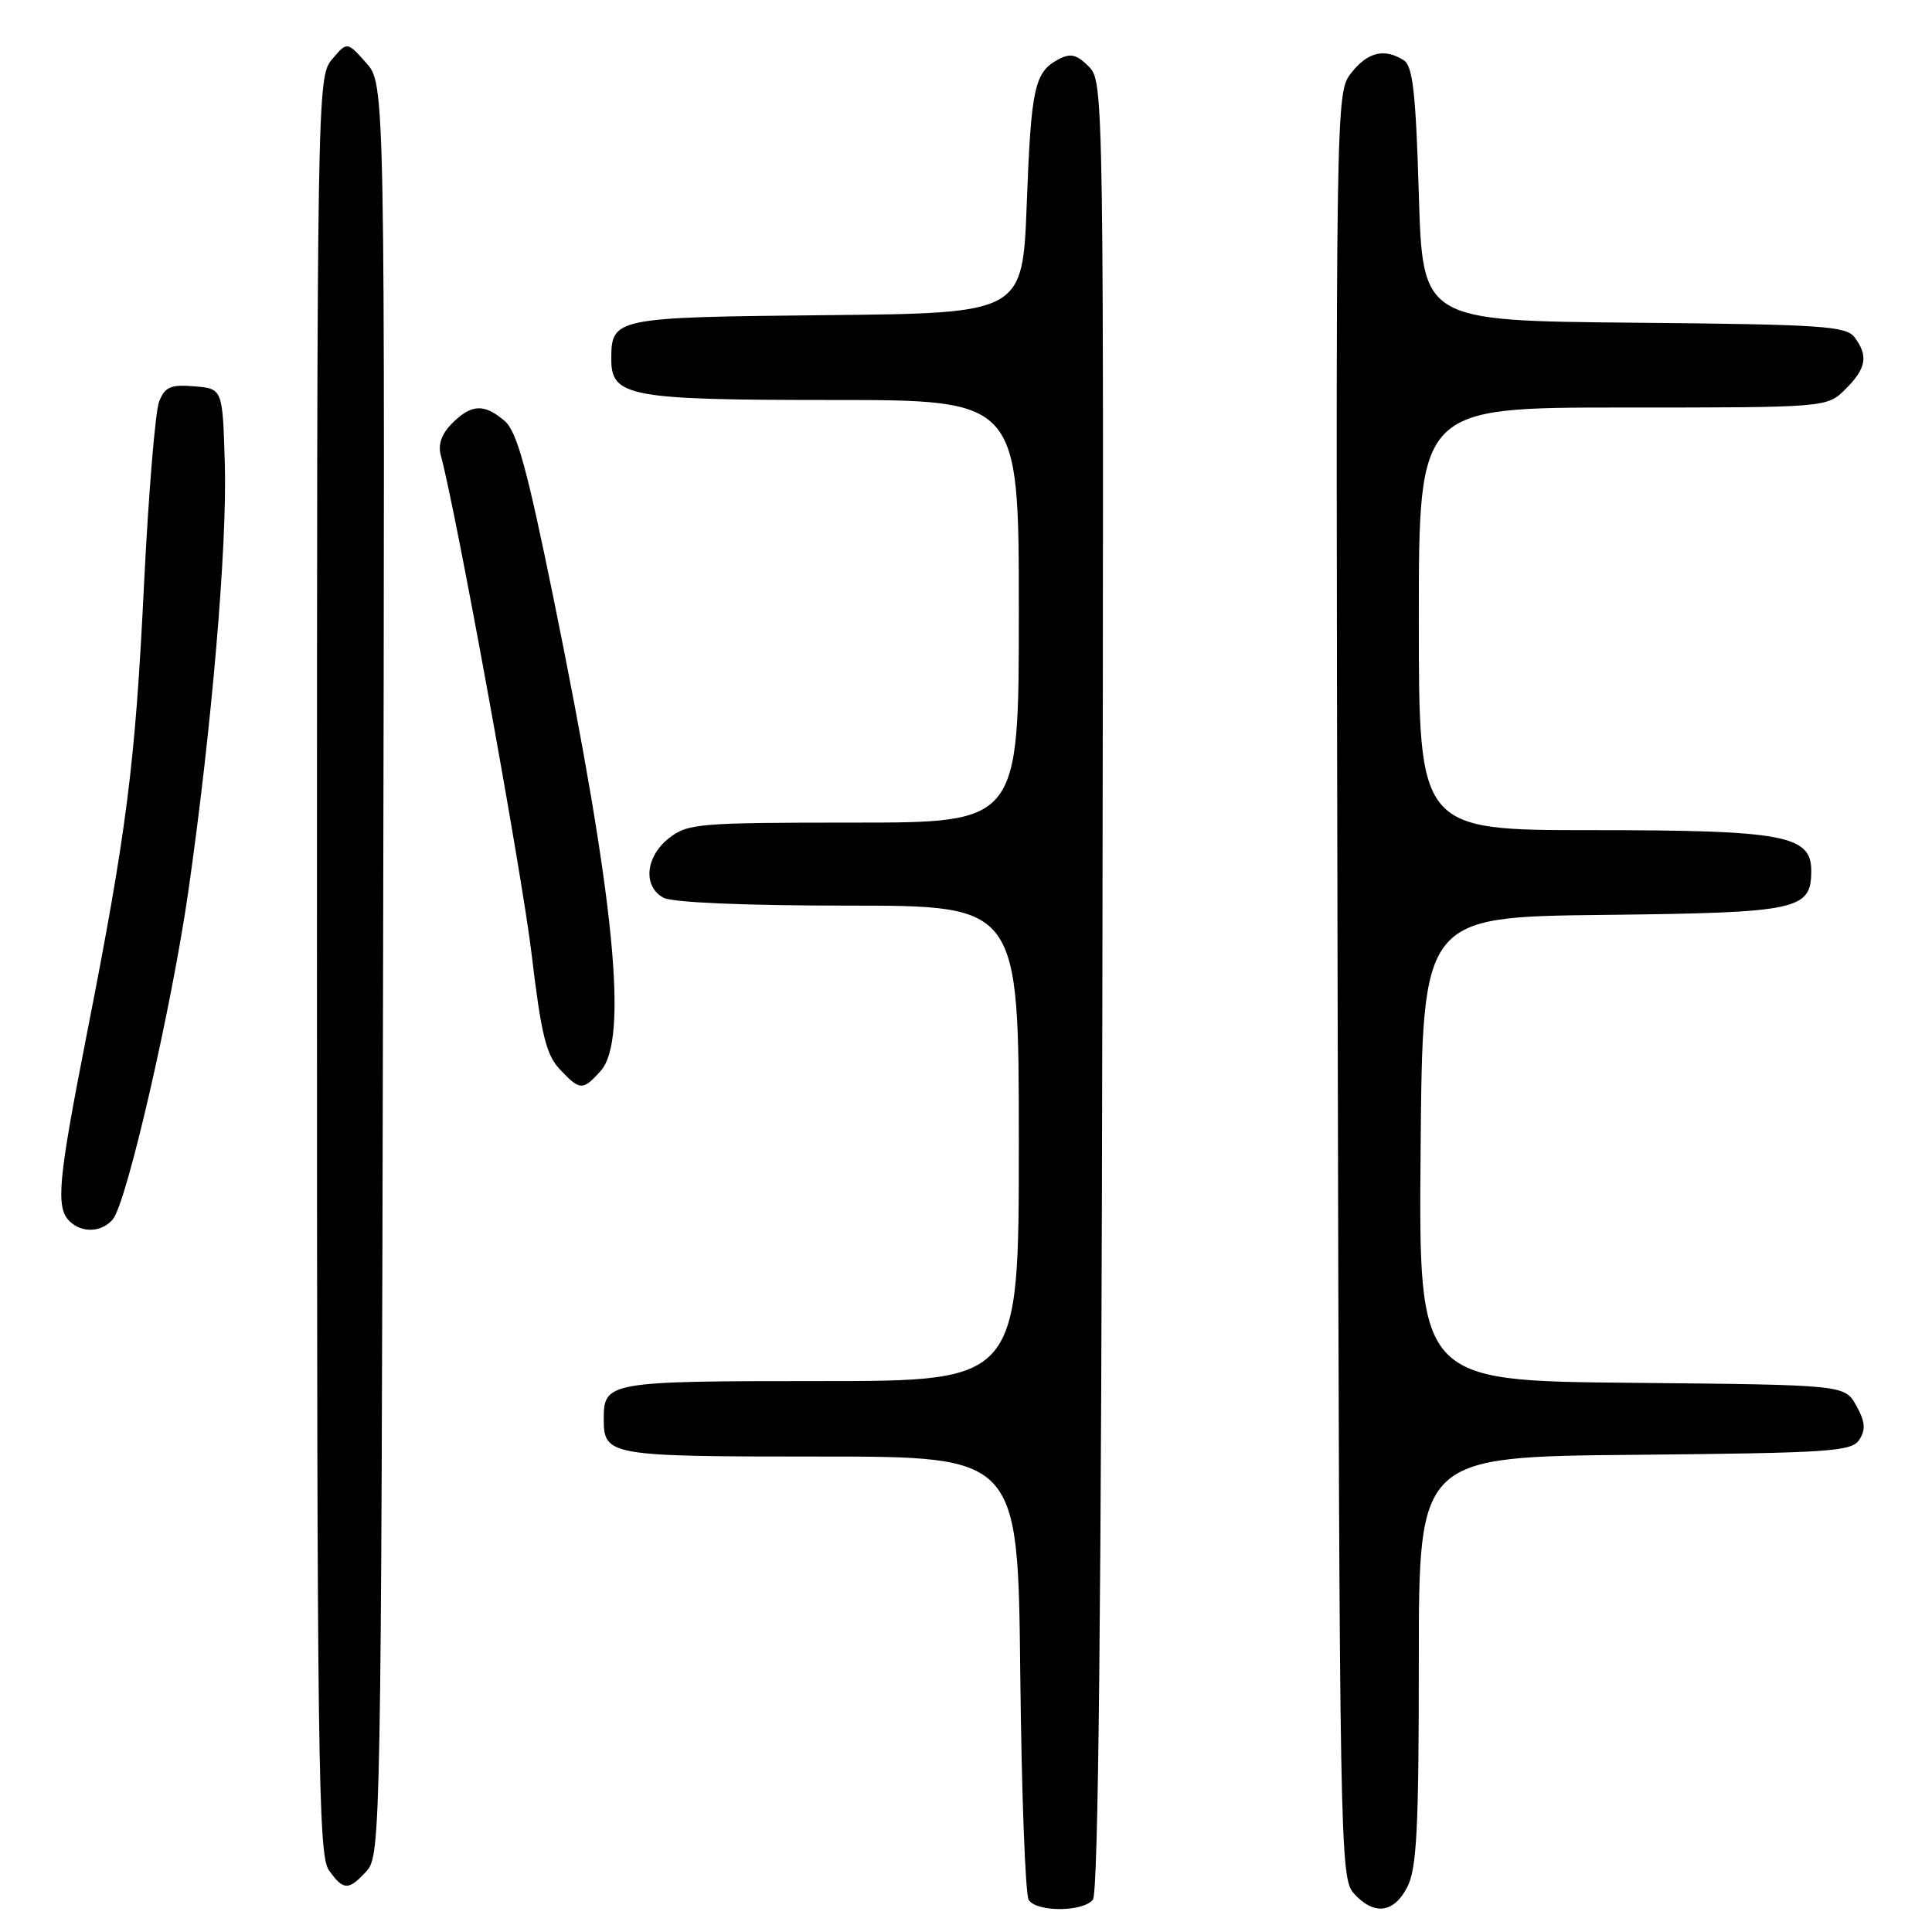 <?xml version="1.0" encoding="UTF-8" standalone="no"?>
<!DOCTYPE svg PUBLIC "-//W3C//DTD SVG 1.1//EN" "http://www.w3.org/Graphics/SVG/1.1/DTD/svg11.dtd" >
<svg xmlns="http://www.w3.org/2000/svg" xmlns:xlink="http://www.w3.org/1999/xlink" version="1.1" viewBox="0 0 256 256">
 <g >
 <path fill="currentColor"
d=" M 144.81 251.73 C 145.54 250.85 145.93 213.13 146.07 130.64 C 146.27 11.72 146.26 10.81 144.26 8.81 C 142.65 7.20 141.84 7.01 140.24 7.87 C 137.07 9.57 136.63 11.59 136.05 27.00 C 135.50 41.50 135.50 41.50 109.50 41.76 C 81.33 42.04 81.00 42.11 81.00 47.63 C 81.00 52.55 83.44 53.00 110.22 53.00 C 135.00 53.00 135.00 53.00 135.00 81.00 C 135.00 109.00 135.00 109.00 113.13 109.00 C 92.53 109.00 91.12 109.12 88.63 111.07 C 85.51 113.53 85.16 117.48 87.93 118.96 C 89.10 119.59 98.79 120.00 112.43 120.00 C 135.00 120.00 135.00 120.00 135.00 151.50 C 135.00 183.00 135.00 183.00 108.70 183.00 C 80.59 183.00 80.00 183.10 80.00 188.00 C 80.00 192.90 80.59 193.00 108.64 193.00 C 134.89 193.00 134.89 193.00 135.19 221.75 C 135.36 237.56 135.86 251.06 136.31 251.75 C 137.37 253.38 143.45 253.36 144.81 251.73 Z  M 186.47 250.05 C 187.73 247.62 188.00 242.34 188.00 220.06 C 188.00 193.03 188.00 193.03 216.64 192.77 C 242.71 192.52 245.38 192.34 246.39 190.74 C 247.24 189.40 247.13 188.33 245.96 186.24 C 244.42 183.50 244.42 183.50 216.20 183.23 C 187.97 182.97 187.97 182.97 188.24 152.23 C 188.50 121.50 188.50 121.50 212.44 121.23 C 238.36 120.94 240.00 120.59 240.00 115.37 C 240.00 110.68 236.33 110.00 211.05 110.00 C 188.00 110.00 188.00 110.00 188.00 82.00 C 188.00 54.00 188.00 54.00 215.05 54.00 C 242.09 54.00 242.09 54.00 244.55 51.55 C 247.30 48.80 247.58 47.17 245.75 44.70 C 244.64 43.20 241.40 42.99 216.50 42.76 C 188.50 42.50 188.50 42.50 188.00 25.71 C 187.60 12.27 187.20 8.73 186.00 7.98 C 183.44 6.36 181.23 6.89 179.06 9.65 C 176.98 12.30 176.98 12.30 177.24 130.55 C 177.49 245.22 177.56 248.85 179.40 250.90 C 182.06 253.83 184.68 253.52 186.47 250.05 Z  M 48.60 247.90 C 50.44 245.85 50.51 242.24 50.76 128.47 C 51.02 11.14 51.02 11.14 48.51 8.32 C 45.99 5.50 45.99 5.50 44.00 7.86 C 42.03 10.19 42.00 11.74 42.00 127.89 C 42.00 232.77 42.17 245.80 43.56 247.78 C 45.49 250.53 46.19 250.55 48.60 247.90 Z  M 14.96 161.55 C 16.80 159.33 22.72 133.60 24.94 118.21 C 28.04 96.63 30.11 72.40 29.79 61.50 C 29.50 51.50 29.50 51.50 25.76 51.19 C 22.63 50.93 21.86 51.26 21.09 53.19 C 20.58 54.46 19.68 65.40 19.08 77.50 C 17.92 101.32 16.80 110.08 11.47 137.20 C 7.70 156.41 7.37 159.97 9.20 161.80 C 10.83 163.43 13.50 163.31 14.96 161.55 Z  M 79.57 141.93 C 83.32 137.78 81.48 119.22 73.39 79.50 C 69.82 61.99 68.49 57.14 66.84 55.75 C 64.14 53.46 62.46 53.54 59.91 56.09 C 58.51 57.49 58.01 58.90 58.41 60.34 C 60.43 67.72 69.16 115.67 70.44 126.42 C 71.70 137.03 72.37 139.77 74.16 141.67 C 76.84 144.52 77.21 144.54 79.57 141.93 Z "/>
</g>
</svg>